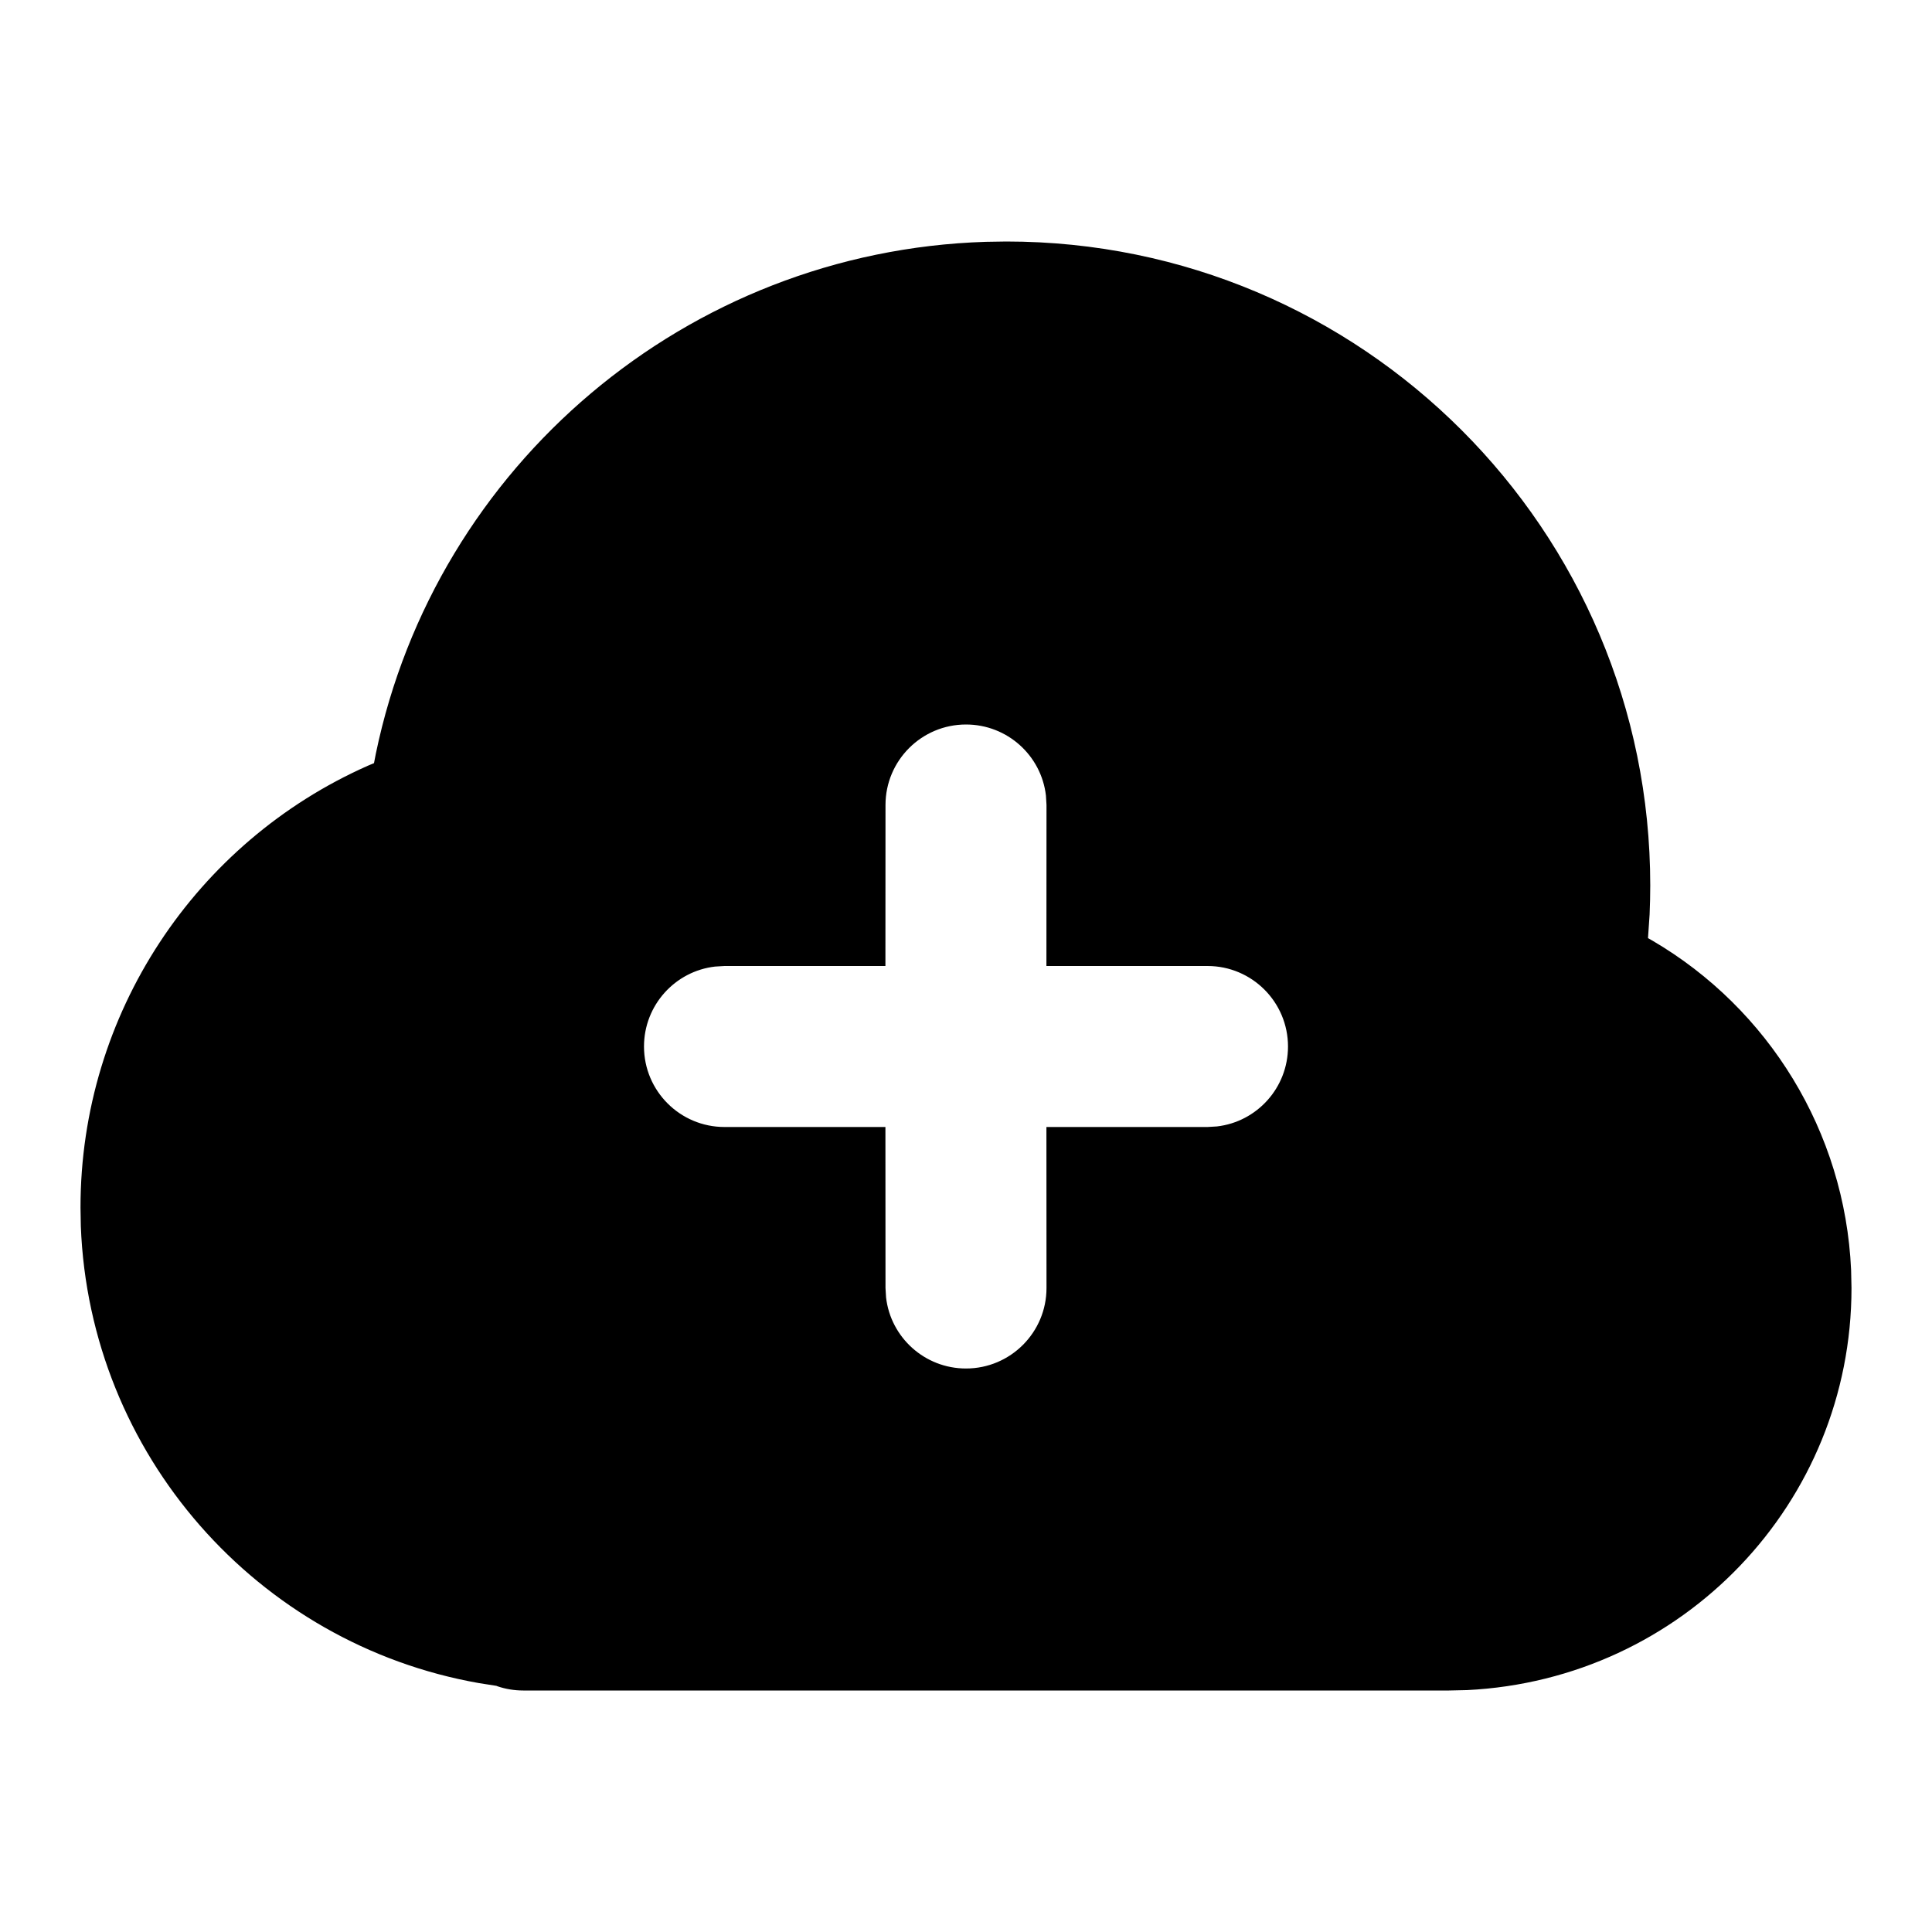 <svg xmlns="http://www.w3.org/2000/svg" width="24" height="24" viewBox="0 0 24 24">
  <path d="M12.5,3 C16.918,3 20.5,6.582 20.5,11 C20.5,11.12 20.497,11.241 20.492,11.36 L20.492,11.36 L20.472,11.654 L20.529,11.686 C21.968,12.529 22.918,14.057 22.995,15.775 L22.995,15.775 L23,16 C23,18.669 20.904,20.863 18.224,20.995 L18.224,20.995 L18,21 L6.5,21 C6.389,21 6.281,20.982 6.181,20.948 L6.181,20.948 L6.166,20.942 L5.949,20.908 C3.193,20.422 1.112,18.065 1.004,15.231 L1.004,15.231 L1,15 C1,12.589 2.434,10.458 4.57,9.512 L4.57,9.512 L4.646,9.48 L4.669,9.361 C5.412,5.785 8.528,3.121 12.246,3.004 L12.246,3.004 Z M12,9 C11.448,9 11,9.448 11,10 L11,10 L10.999,12 L9,12 L8.883,12.007 C8.386,12.064 8,12.487 8,13 C8,13.552 8.448,14 9,14 L9,14 L10.999,14 L11,16 L11.007,16.117 C11.064,16.614 11.487,17 12,17 C12.552,17 13,16.552 13,16 L13,16 L12.999,14 L15,14 L15.117,13.993 C15.614,13.936 16,13.513 16,13 C16,12.448 15.552,12 15,12 L15,12 L12.999,12 L13,10 L12.993,9.883 C12.936,9.386 12.513,9 12,9 Z"/>
</svg>

